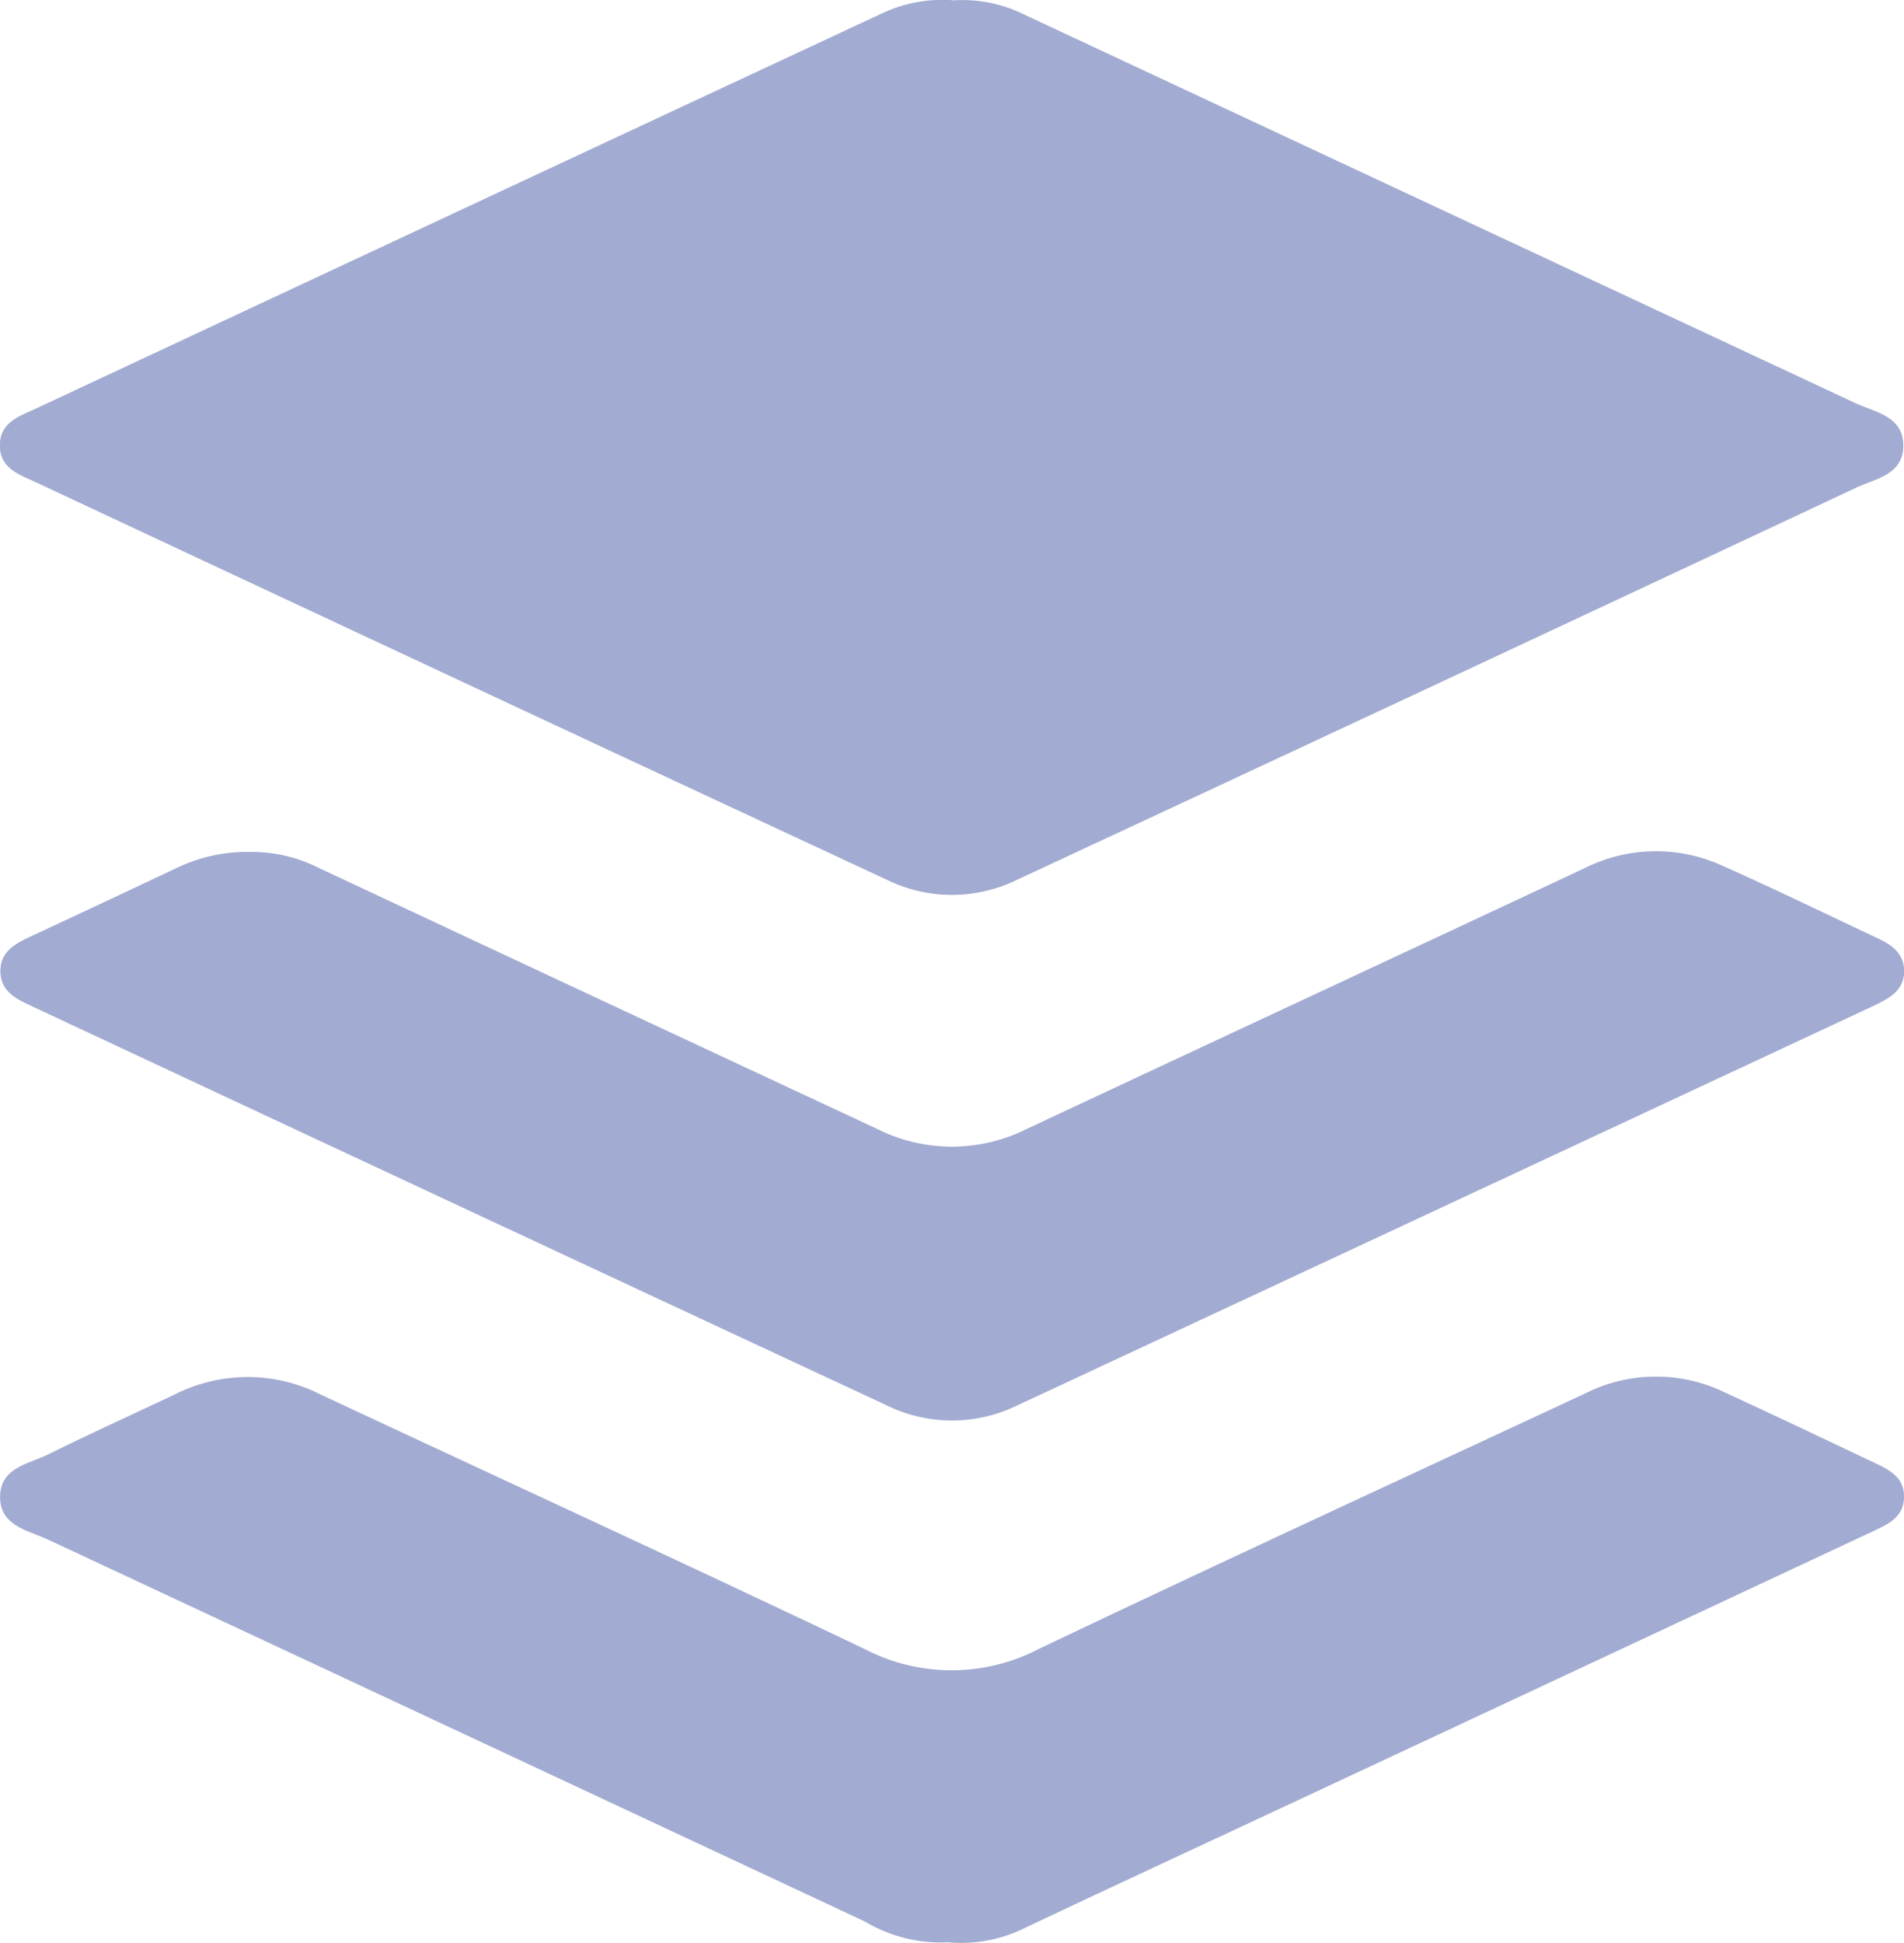 <svg xmlns="http://www.w3.org/2000/svg" width="28.083" height="28.648" viewBox="0 0 28.083 28.648">
  <g id="Group_1876" data-name="Group 1876" transform="translate(-268.88 -75.427)">
    <path id="Path_1738" data-name="Path 1738" d="M282.952,75.432a2.039,2.039,0,0,1,1.039.212q6.126,2.862,12.251,5.724c.293.137.719.193.711.641-.008.418-.412.475-.694.607q-6.183,2.9-12.374,5.779a2.178,2.178,0,0,1-1.908.01q-6.292-2.929-12.578-5.873c-.239-.112-.524-.2-.521-.542s.291-.426.529-.538q6.247-2.921,12.5-5.836A2.089,2.089,0,0,1,282.952,75.432Z" fill="#a2abd1"/>
    <path id="Path_1739" data-name="Path 1739" d="M272.586,106.725a2.18,2.18,0,0,1,1,.237q4.116,1.927,8.236,3.848a2.461,2.461,0,0,0,2.2,0c2.744-1.286,5.493-2.562,8.237-3.849a2.346,2.346,0,0,1,2.035-.029c.75.333,1.489.693,2.232,1.042.221.1.44.222.44.508s-.22.4-.441.507q-6.33,2.955-12.663,5.906a2.191,2.191,0,0,1-1.91-.015q-6.292-2.93-12.58-5.871c-.233-.109-.482-.215-.485-.523s.241-.419.476-.529q1.075-.5,2.149-1.008A2.4,2.4,0,0,1,272.586,106.725Z" transform="translate(-0.001 -18.738)" fill="#a2abd1"/>
    <path id="Path_1740" data-name="Path 1740" d="M282.864,134.364a2.172,2.172,0,0,1-1.224-.306q-6.024-2.817-12.05-5.631c-.293-.137-.718-.2-.705-.645.012-.417.416-.467.7-.606.628-.312,1.268-.6,1.9-.9a2.376,2.376,0,0,1,2.117.008c2.678,1.252,5.364,2.484,8.032,3.756a2.784,2.784,0,0,0,2.57,0c2.682-1.278,5.381-2.519,8.074-3.774a2.317,2.317,0,0,1,2.034-.013c.733.337,1.461.683,2.189,1.029.23.109.479.215.465.534-.012.291-.246.389-.462.491q-4.3,2.012-8.6,4.02c-1.325.619-2.653,1.233-3.975,1.859A2.1,2.1,0,0,1,282.864,134.364Z" transform="translate(-0.003 -30.303)" fill="#a2abd1"/>
  </g>
</svg>
